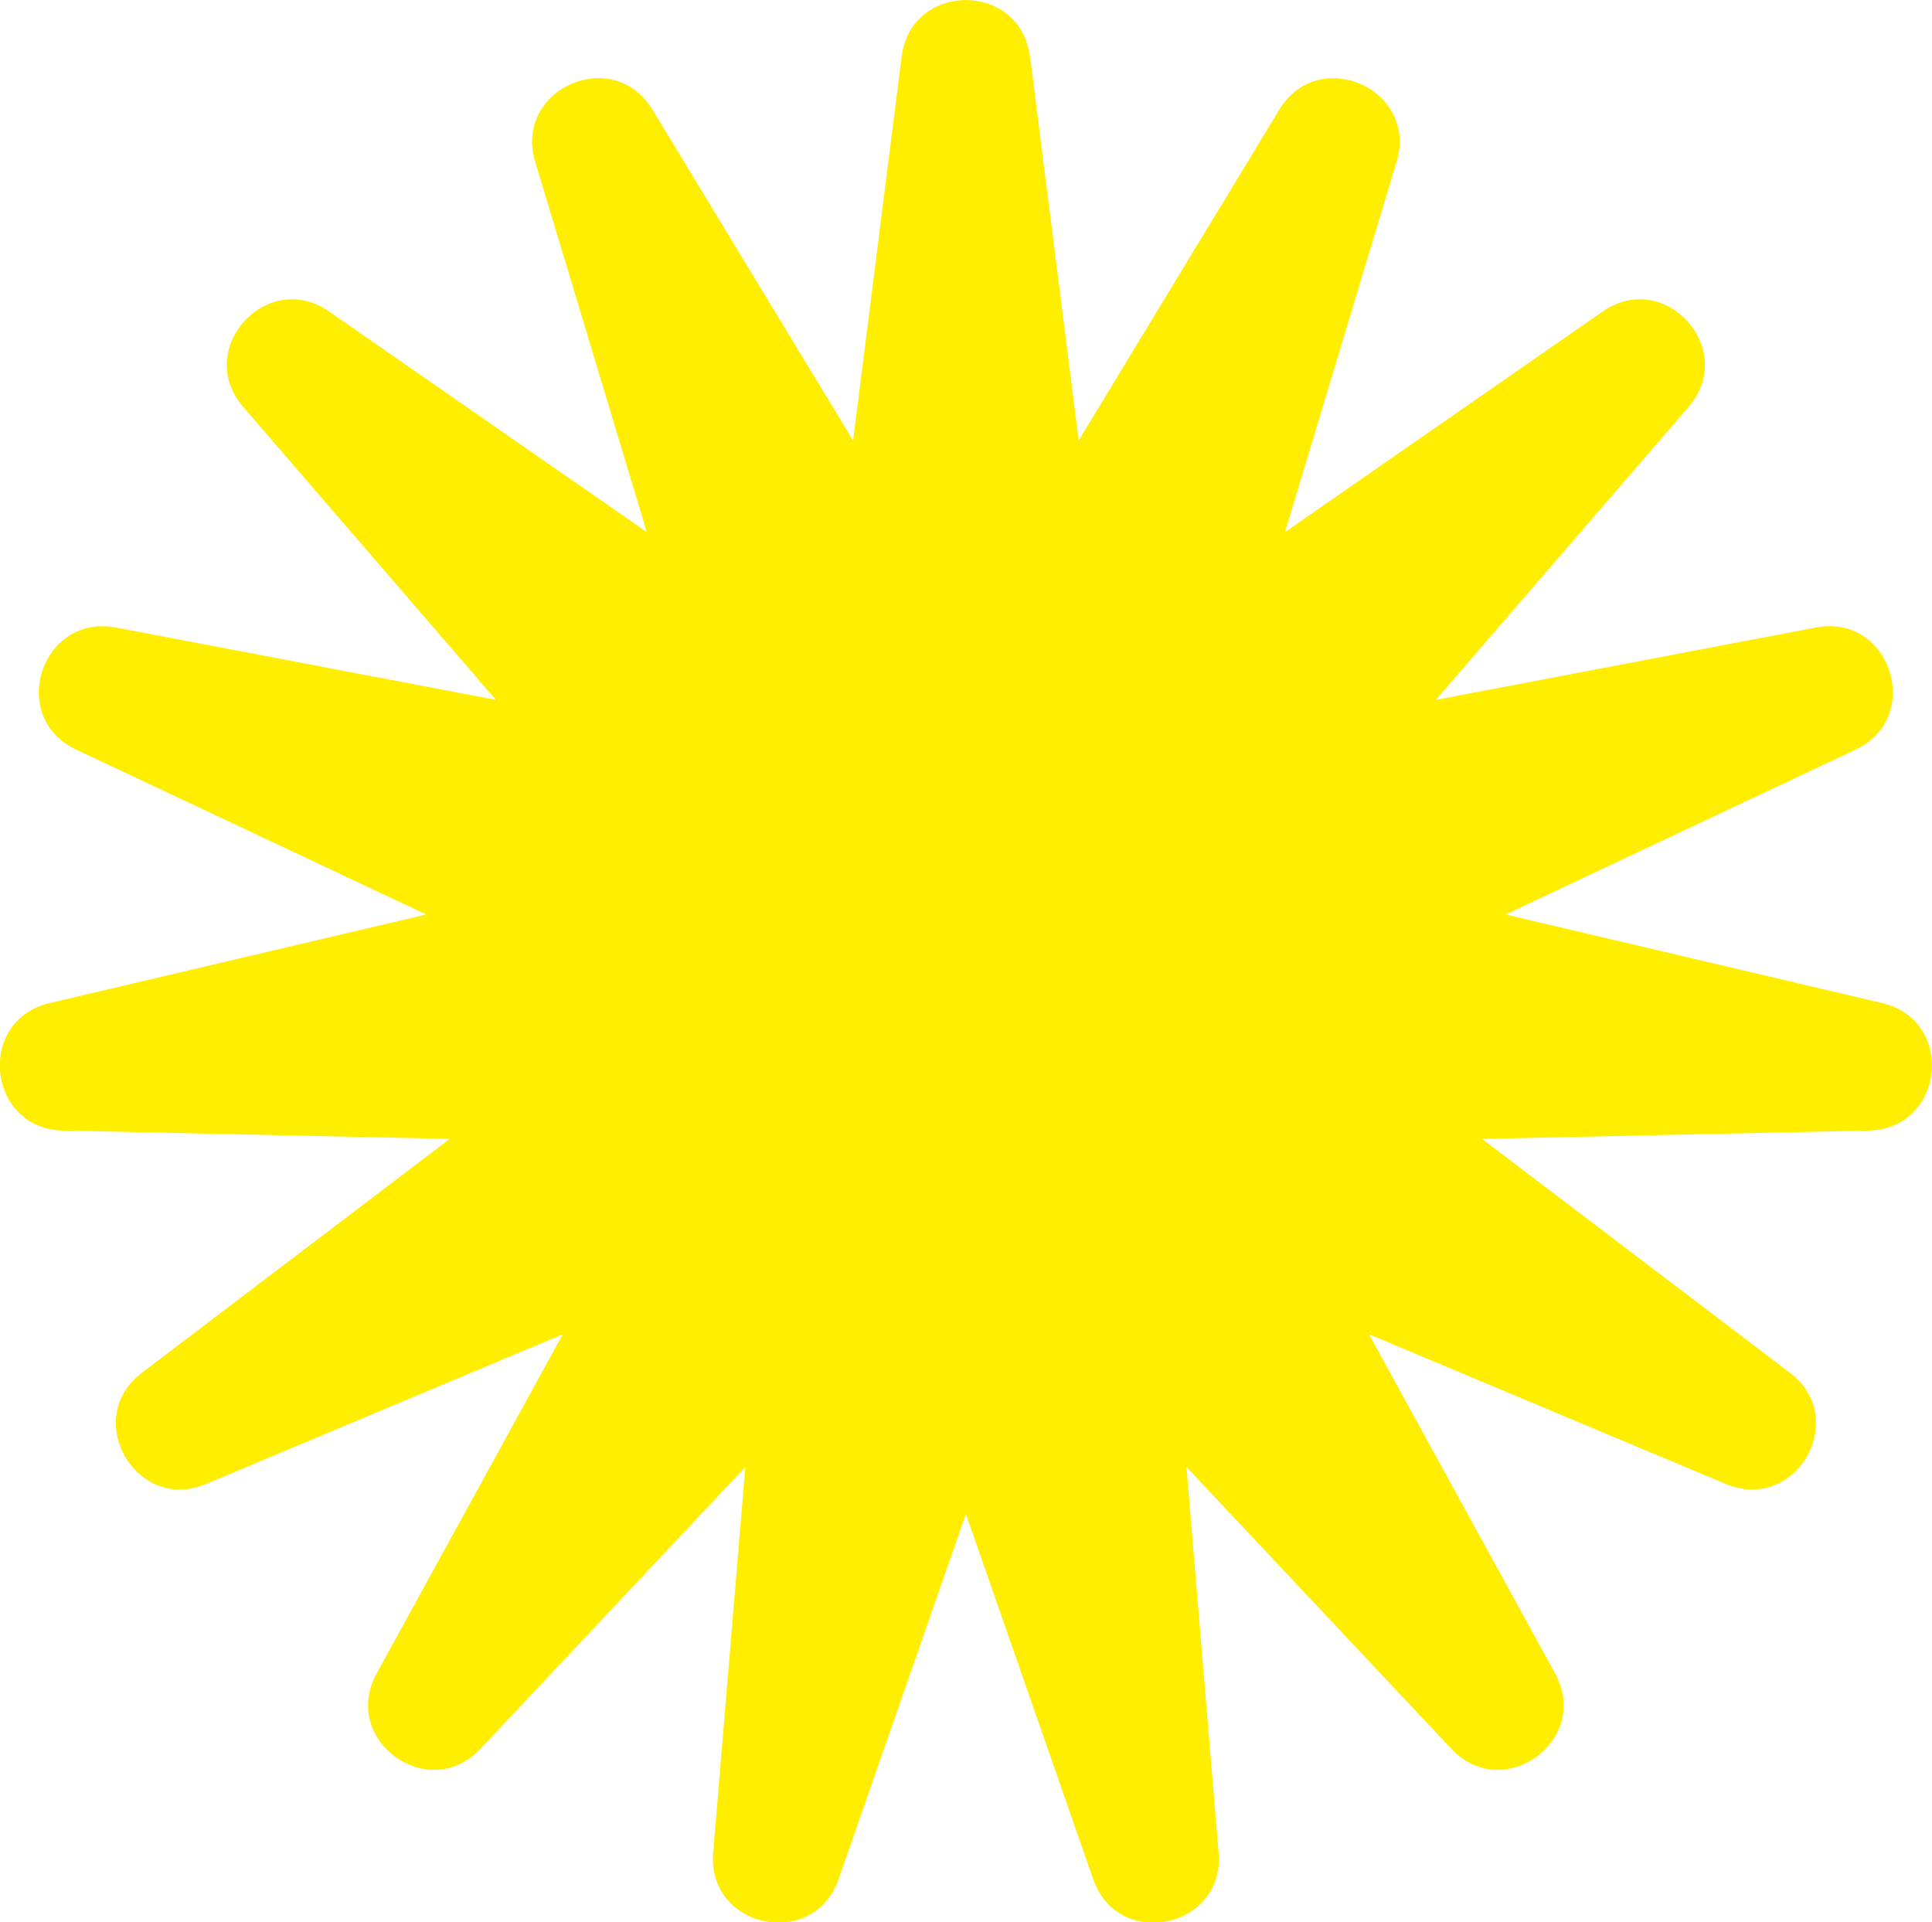 <?xml version="1.0" encoding="UTF-8"?><svg id="Capa_2" xmlns="http://www.w3.org/2000/svg" viewBox="0 0 81.19 80.78"><defs><style>.cls-1{fill:#fe0;}</style></defs><g id="Capa_1-2"><path class="cls-1" d="M43.29,2.38l2.04,16.13,8.43-13.9c1.66-2.73,5.85-.86,4.93,2.19l-4.69,15.56,13.35-9.27c2.62-1.82,5.69,1.59,3.61,4.01l-10.62,12.31,15.97-3.04c3.14-.6,4.55,3.77,1.67,5.13l-14.71,6.93,15.82,3.72c3.11.73,2.63,5.29-.56,5.36l-16.25.35,12.94,9.83c2.54,1.93.25,5.91-2.7,4.67l-14.99-6.29,7.82,14.25c1.54,2.8-2.18,5.5-4.36,3.17l-11.13-11.84,1.35,16.2c.27,3.18-4.22,4.14-5.27,1.12l-5.35-15.35-5.35,15.35c-1.05,3.01-5.54,2.06-5.27-1.12l1.35-16.2-11.13,11.84c-2.19,2.33-5.9-.37-4.36-3.17l7.82-14.25-14.99,6.29c-2.94,1.24-5.24-2.74-2.7-4.67l12.94-9.83-16.25-.35c-3.19-.07-3.67-4.63-.56-5.36l15.82-3.72-14.71-6.93c-2.89-1.36-1.47-5.72,1.67-5.13l15.97,3.04-10.62-12.31c-2.09-2.42.99-5.83,3.61-4.01l13.35,9.27-4.69-15.56c-.92-3.06,3.27-4.92,4.93-2.19l8.43,13.9,2.04-16.13c.4-3.17,4.99-3.17,5.39,0Z"/></g></svg>